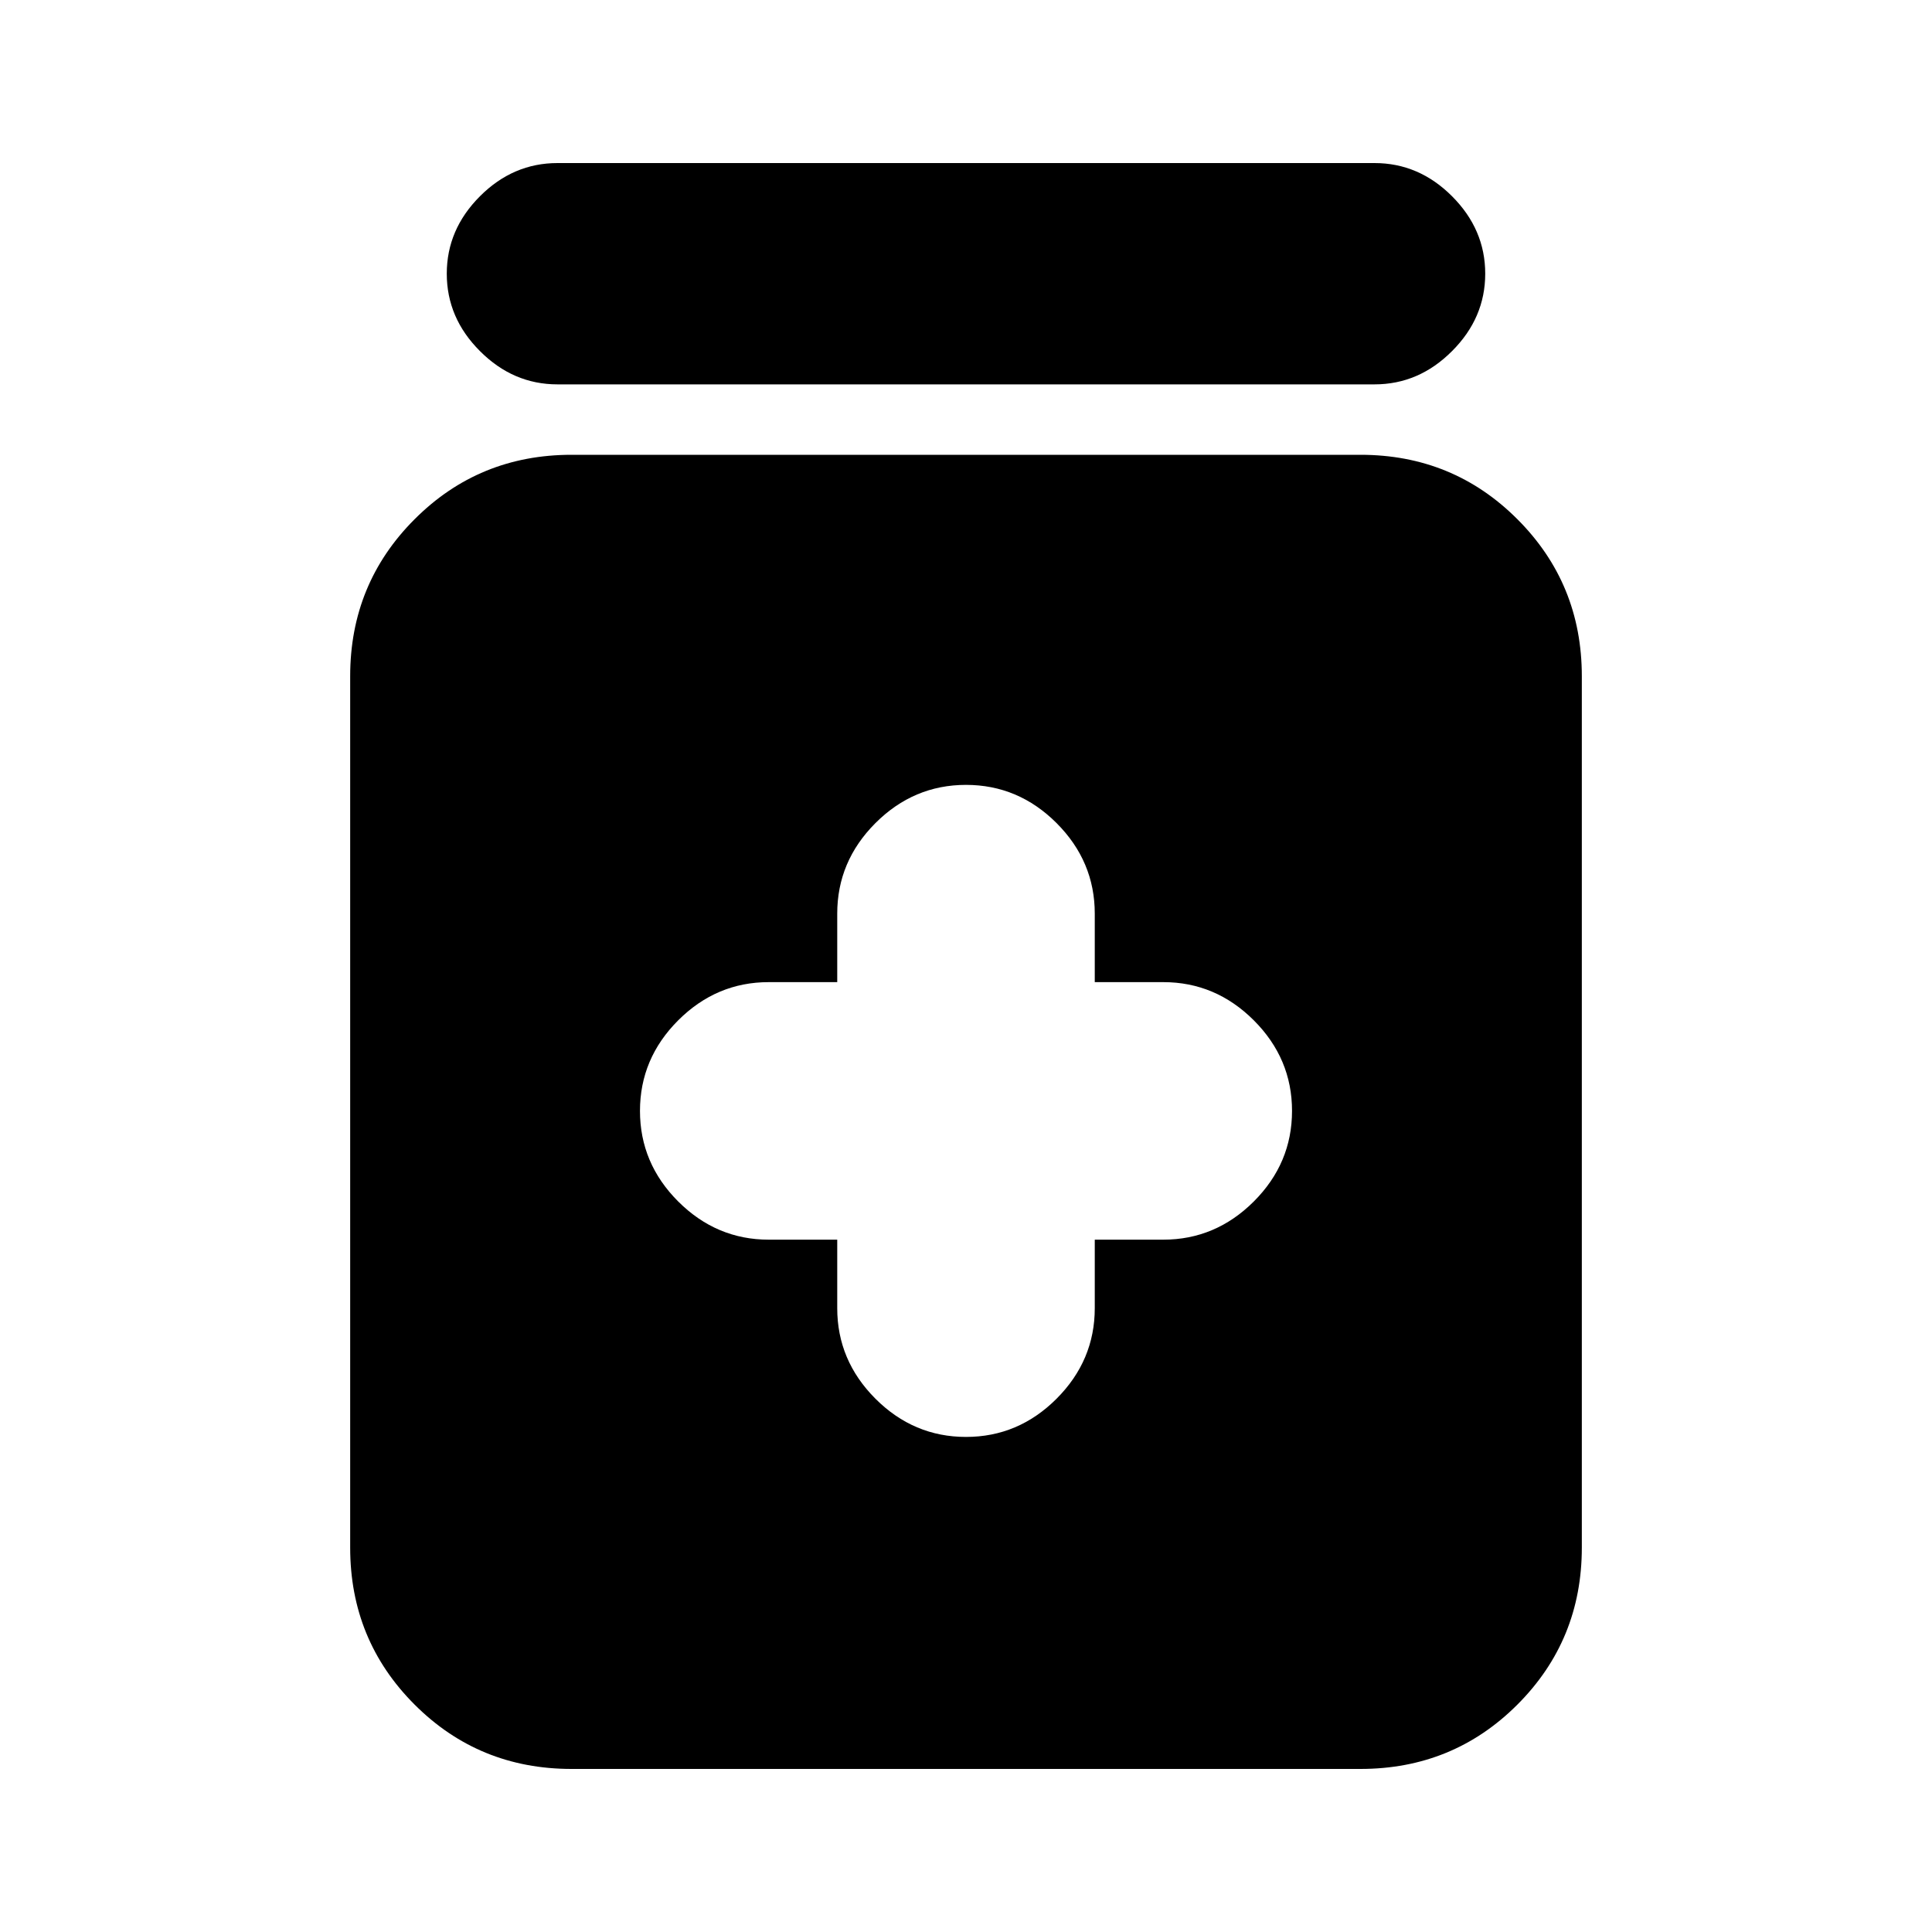 <svg xmlns="http://www.w3.org/2000/svg" height="20" width="20"><path d="M10 14.875Q10.542 14.875 10.938 14.479Q11.333 14.083 11.333 13.542V12.833H12.042Q12.583 12.833 12.979 12.438Q13.375 12.042 13.375 11.5Q13.375 10.958 12.979 10.562Q12.583 10.167 12.042 10.167H11.333V9.458Q11.333 8.917 10.938 8.521Q10.542 8.125 10 8.125Q9.458 8.125 9.062 8.521Q8.667 8.917 8.667 9.458V10.167H7.958Q7.417 10.167 7.021 10.562Q6.625 10.958 6.625 11.5Q6.625 12.042 7.021 12.438Q7.417 12.833 7.958 12.833H8.667V13.542Q8.667 14.083 9.062 14.479Q9.458 14.875 10 14.875ZM5.917 18.312Q4.958 18.312 4.292 17.646Q3.625 16.979 3.625 16.021V7Q3.625 6.042 4.292 5.375Q4.958 4.708 5.917 4.708H14.083Q15.042 4.708 15.708 5.375Q16.375 6.042 16.375 7V16.021Q16.375 16.979 15.708 17.646Q15.042 18.312 14.083 18.312ZM5.771 3.979Q5.312 3.979 4.969 3.635Q4.625 3.292 4.625 2.833Q4.625 2.375 4.969 2.031Q5.312 1.688 5.771 1.688H14.229Q14.688 1.688 15.031 2.031Q15.375 2.375 15.375 2.833Q15.375 3.292 15.031 3.635Q14.688 3.979 14.229 3.979Z"/></svg>